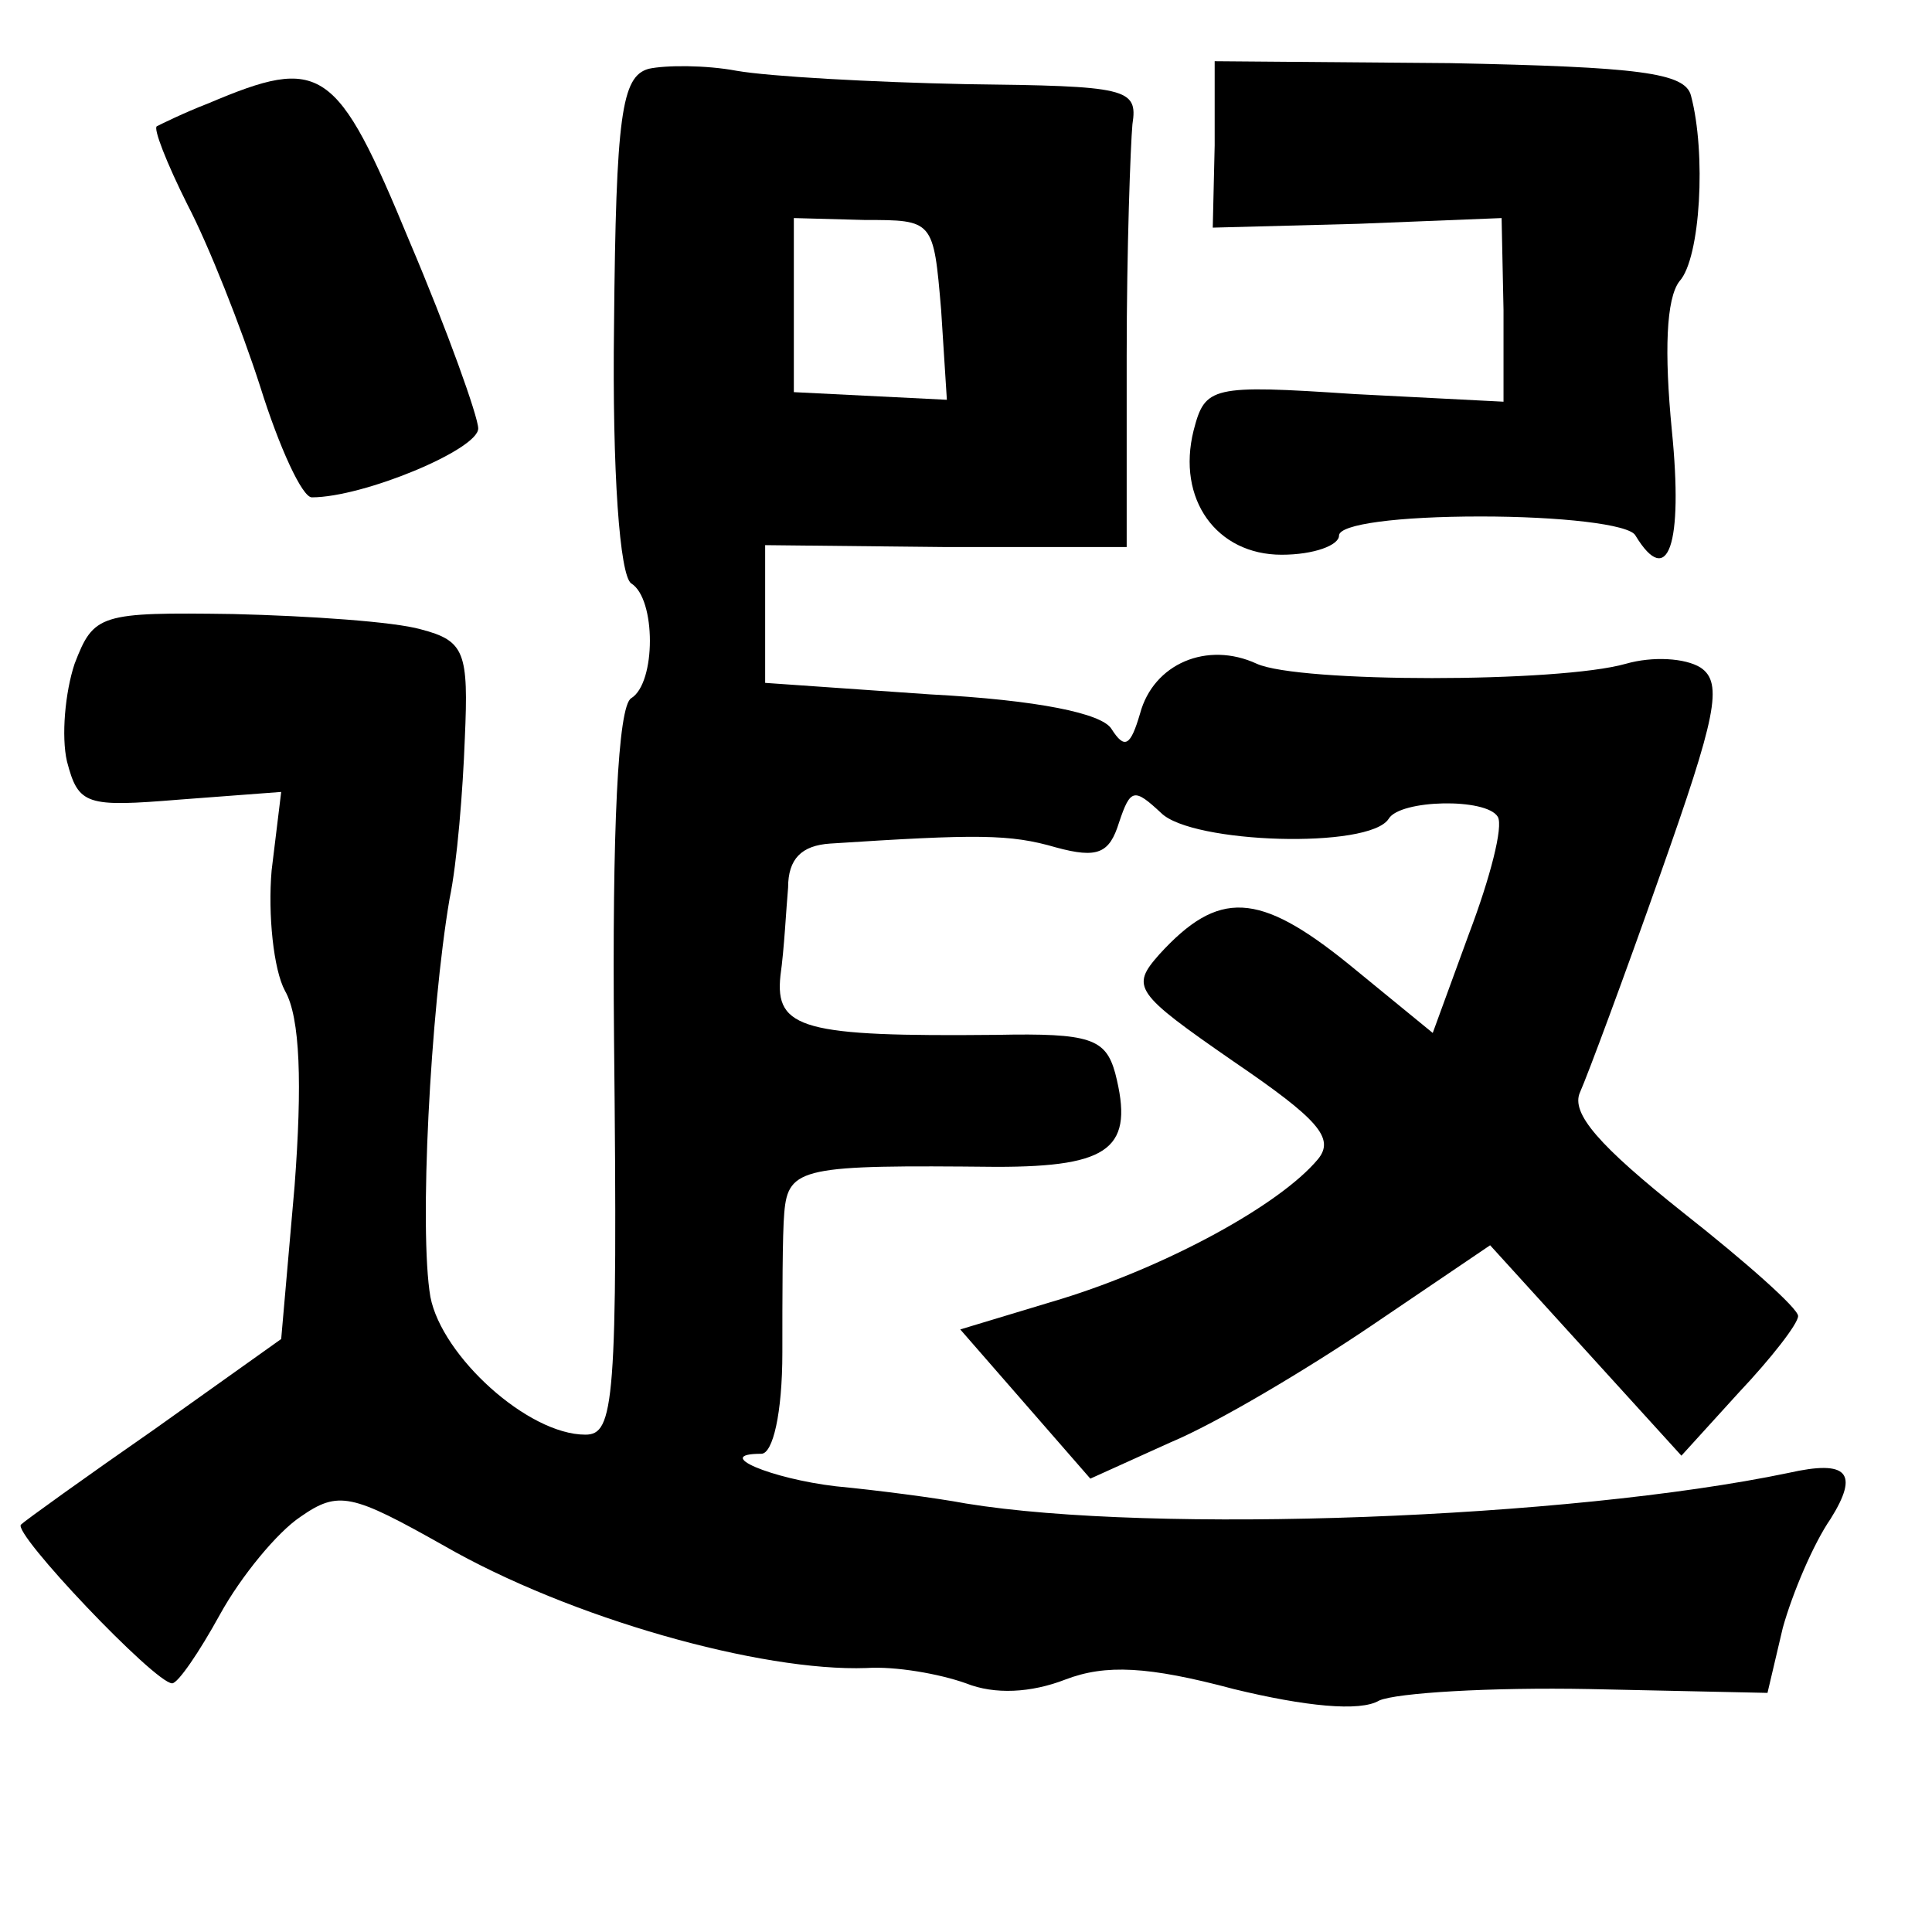 <?xml version="1.0" standalone="no"?>
<!DOCTYPE svg PUBLIC "-//W3C//DTD SVG 20010904//EN"
 "http://www.w3.org/TR/2001/REC-SVG-20010904/DTD/svg10.dtd">
<svg version="1.0" xmlns="http://www.w3.org/2000/svg"
 width="101pt" height="101pt" viewBox="0 0 101 101"
 preserveAspectRatio="xMidYMid meet">
<g transform="translate(0,101) scale(0.1,-0.1)"
fill="#000000" stroke="none">
<path d="M339 974 c-14 -4 -17 -24 -18 -134 -1 -77 3 -131 9 -135 13 -8 13
-52 0 -60 -7 -4 -10 -69 -9 -178 2 -191 0 -207 -15 -207 -30 0 -75 41 -81 72
-6 35 0 149 10 208 4 19 7 57 8 84 2 45 0 51 -23 57 -14 4 -58 7 -98 8 -70 1
-73 0 -83 -26 -5 -15 -7 -38 -4 -51 6 -23 10 -24 59 -20 l53 4 -5 -41 c-2 -23
1 -52 7 -63 8 -14 9 -49 5 -102 l-7 -80 -66 -47 c-36 -25 -68 -48 -70 -50 -5
-4 70 -83 79 -83 3 0 14 16 25 36 11 20 30 43 42 51 20 14 27 12 75 -15 66
-38 166 -66 221 -64 15 1 38 -3 52 -8 15 -6 34 -5 52 2 21 8 43 7 88 -5 37 -9
66 -12 76 -6 9 4 58 7 110 6 l93 -2 8 34 c5 18 16 44 25 57 15 24 9 31 -22 24
-115 -24 -332 -32 -430 -16 -16 3 -47 7 -68 9 -34 4 -65 17 -39 17 6 0 11 21
11 53 0 28 0 62 1 73 2 24 10 25 111 24 60 0 72 10 62 49 -5 18 -13 21 -62 20
-101 -1 -116 3 -113 31 2 14 3 35 4 46 0 15 7 22 22 23 77 5 94 5 118 -2 22
-6 28 -3 33 13 6 18 8 18 22 5 16 -16 109 -19 119 -3 6 10 51 11 57 1 3 -5 -4
-32 -15 -61 l-19 -52 -44 36 c-47 38 -68 39 -99 5 -15 -17 -13 -20 39 -56 44
-30 53 -40 44 -51 -20 -24 -79 -56 -134 -73 l-53 -16 34 -39 34 -39 42 19 c24
10 71 38 105 61 l62 42 50 -55 50 -55 30 33 c17 18 31 36 31 40 0 4 -27 28
-60 54 -44 35 -59 52 -54 63 4 9 23 60 42 114 29 82 33 100 21 108 -8 5 -25 6
-39 2 -35 -10 -171 -10 -193 0 -26 12 -54 0 -61 -26 -5 -17 -8 -19 -15 -8 -5
8 -38 15 -95 18 l-86 6 0 36 0 36 95 -1 94 0 0 100 c0 56 2 110 3 121 3 19 -3
20 -87 21 -49 1 -103 4 -120 7 -16 3 -37 3 -46 1z m153 -126 l3 -47 -40 2 -40
2 0 45 0 46 37 -1 c36 0 36 0 40 -47z"/>
<path d="M635 934 l-1 -43 76 2 75 3 1 -48 0 -48 -78 4 c-75 5 -78 4 -84 -19
-9 -36 12 -65 46 -65 17 0 30 5 30 10 0 6 31 10 74 10 41 0 78 -4 81 -10 17
-28 25 -5 19 55 -4 41 -3 69 4 78 11 12 14 67 6 97 -3 12 -27 15 -126 17
l-123 1 0 -44z"/>
<path d="M109 956 c-13 -5 -25 -11 -27 -12 -2 -1 5 -19 16 -41 11 -21 28 -64
38 -95 10 -32 22 -58 27 -58 27 0 87 25 87 36 0 6 -16 51 -36 98 -38 92 -46
97 -105 72z"/>
</g>
</svg>

